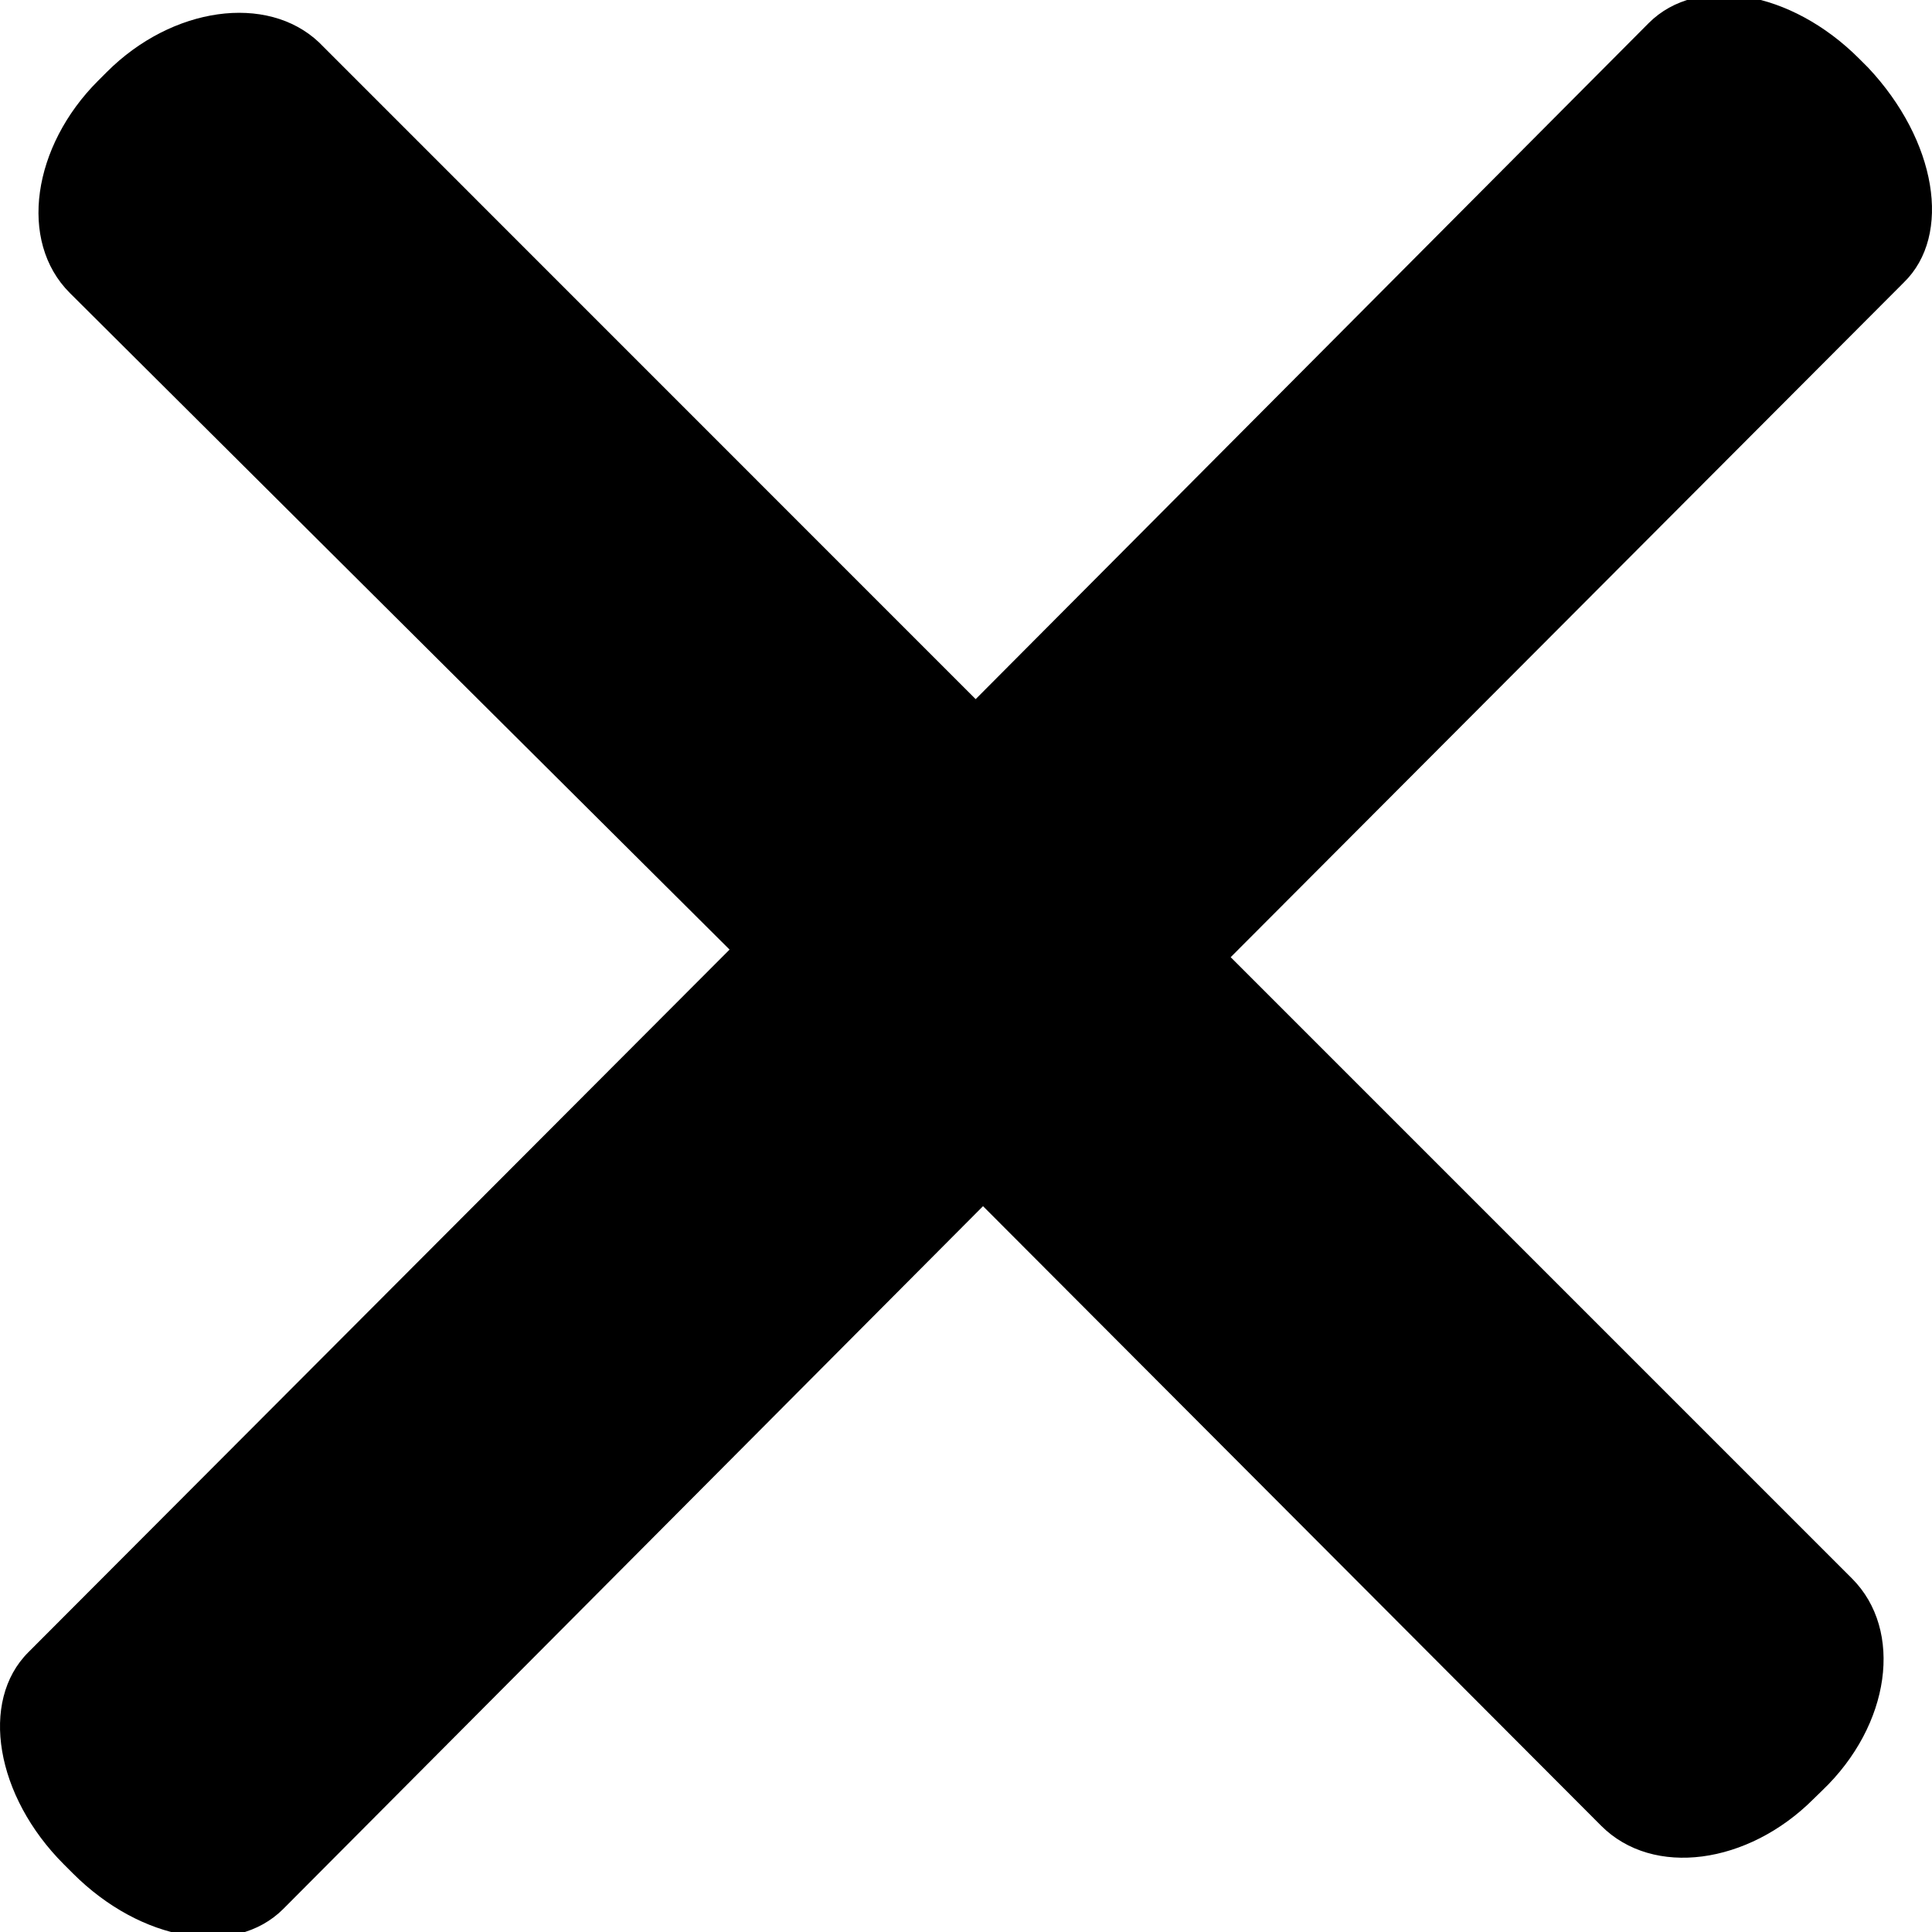 <?xml version="1.0" encoding="iso-8859-1"?>
<!-- Generator: Adobe Illustrator 19.2.1, SVG Export Plug-In . SVG Version: 6.00 Build 0)  -->
<svg version="1.1" id="Layer_1" xmlns="http://www.w3.org/2000/svg" xmlns:xlink="http://www.w3.org/1999/xlink" x="0px" y="0px"
	 viewBox="0 0 16 16" style="enable-background:new 0 0 16 16;" xml:space="preserve">
<path d="M15.766,2.34l-5.574,5.587l5.145,5.145c0.43,0.43,0.319,1.216-0.246,1.756L15.017,14.9c-0.54,0.54-1.326,0.651-1.756,0.221
	l-5.12-5.132l-5.795,5.82c-0.405,0.405-1.179,0.27-1.743-0.295l-0.074-0.074c-0.565-0.565-0.7-1.351-0.295-1.756l5.808-5.82
	L0.578,2.426C0.148,1.996,0.271,1.21,0.811,0.67l0.074-0.074c0.54-0.54,1.326-0.651,1.756-0.246L8.08,5.79l5.574-5.599
	c0.405-0.405,1.179-0.27,1.743,0.295l0.074,0.074C16.036,1.161,16.171,1.947,15.766,2.34L15.766,2.34z"/>
</svg>
